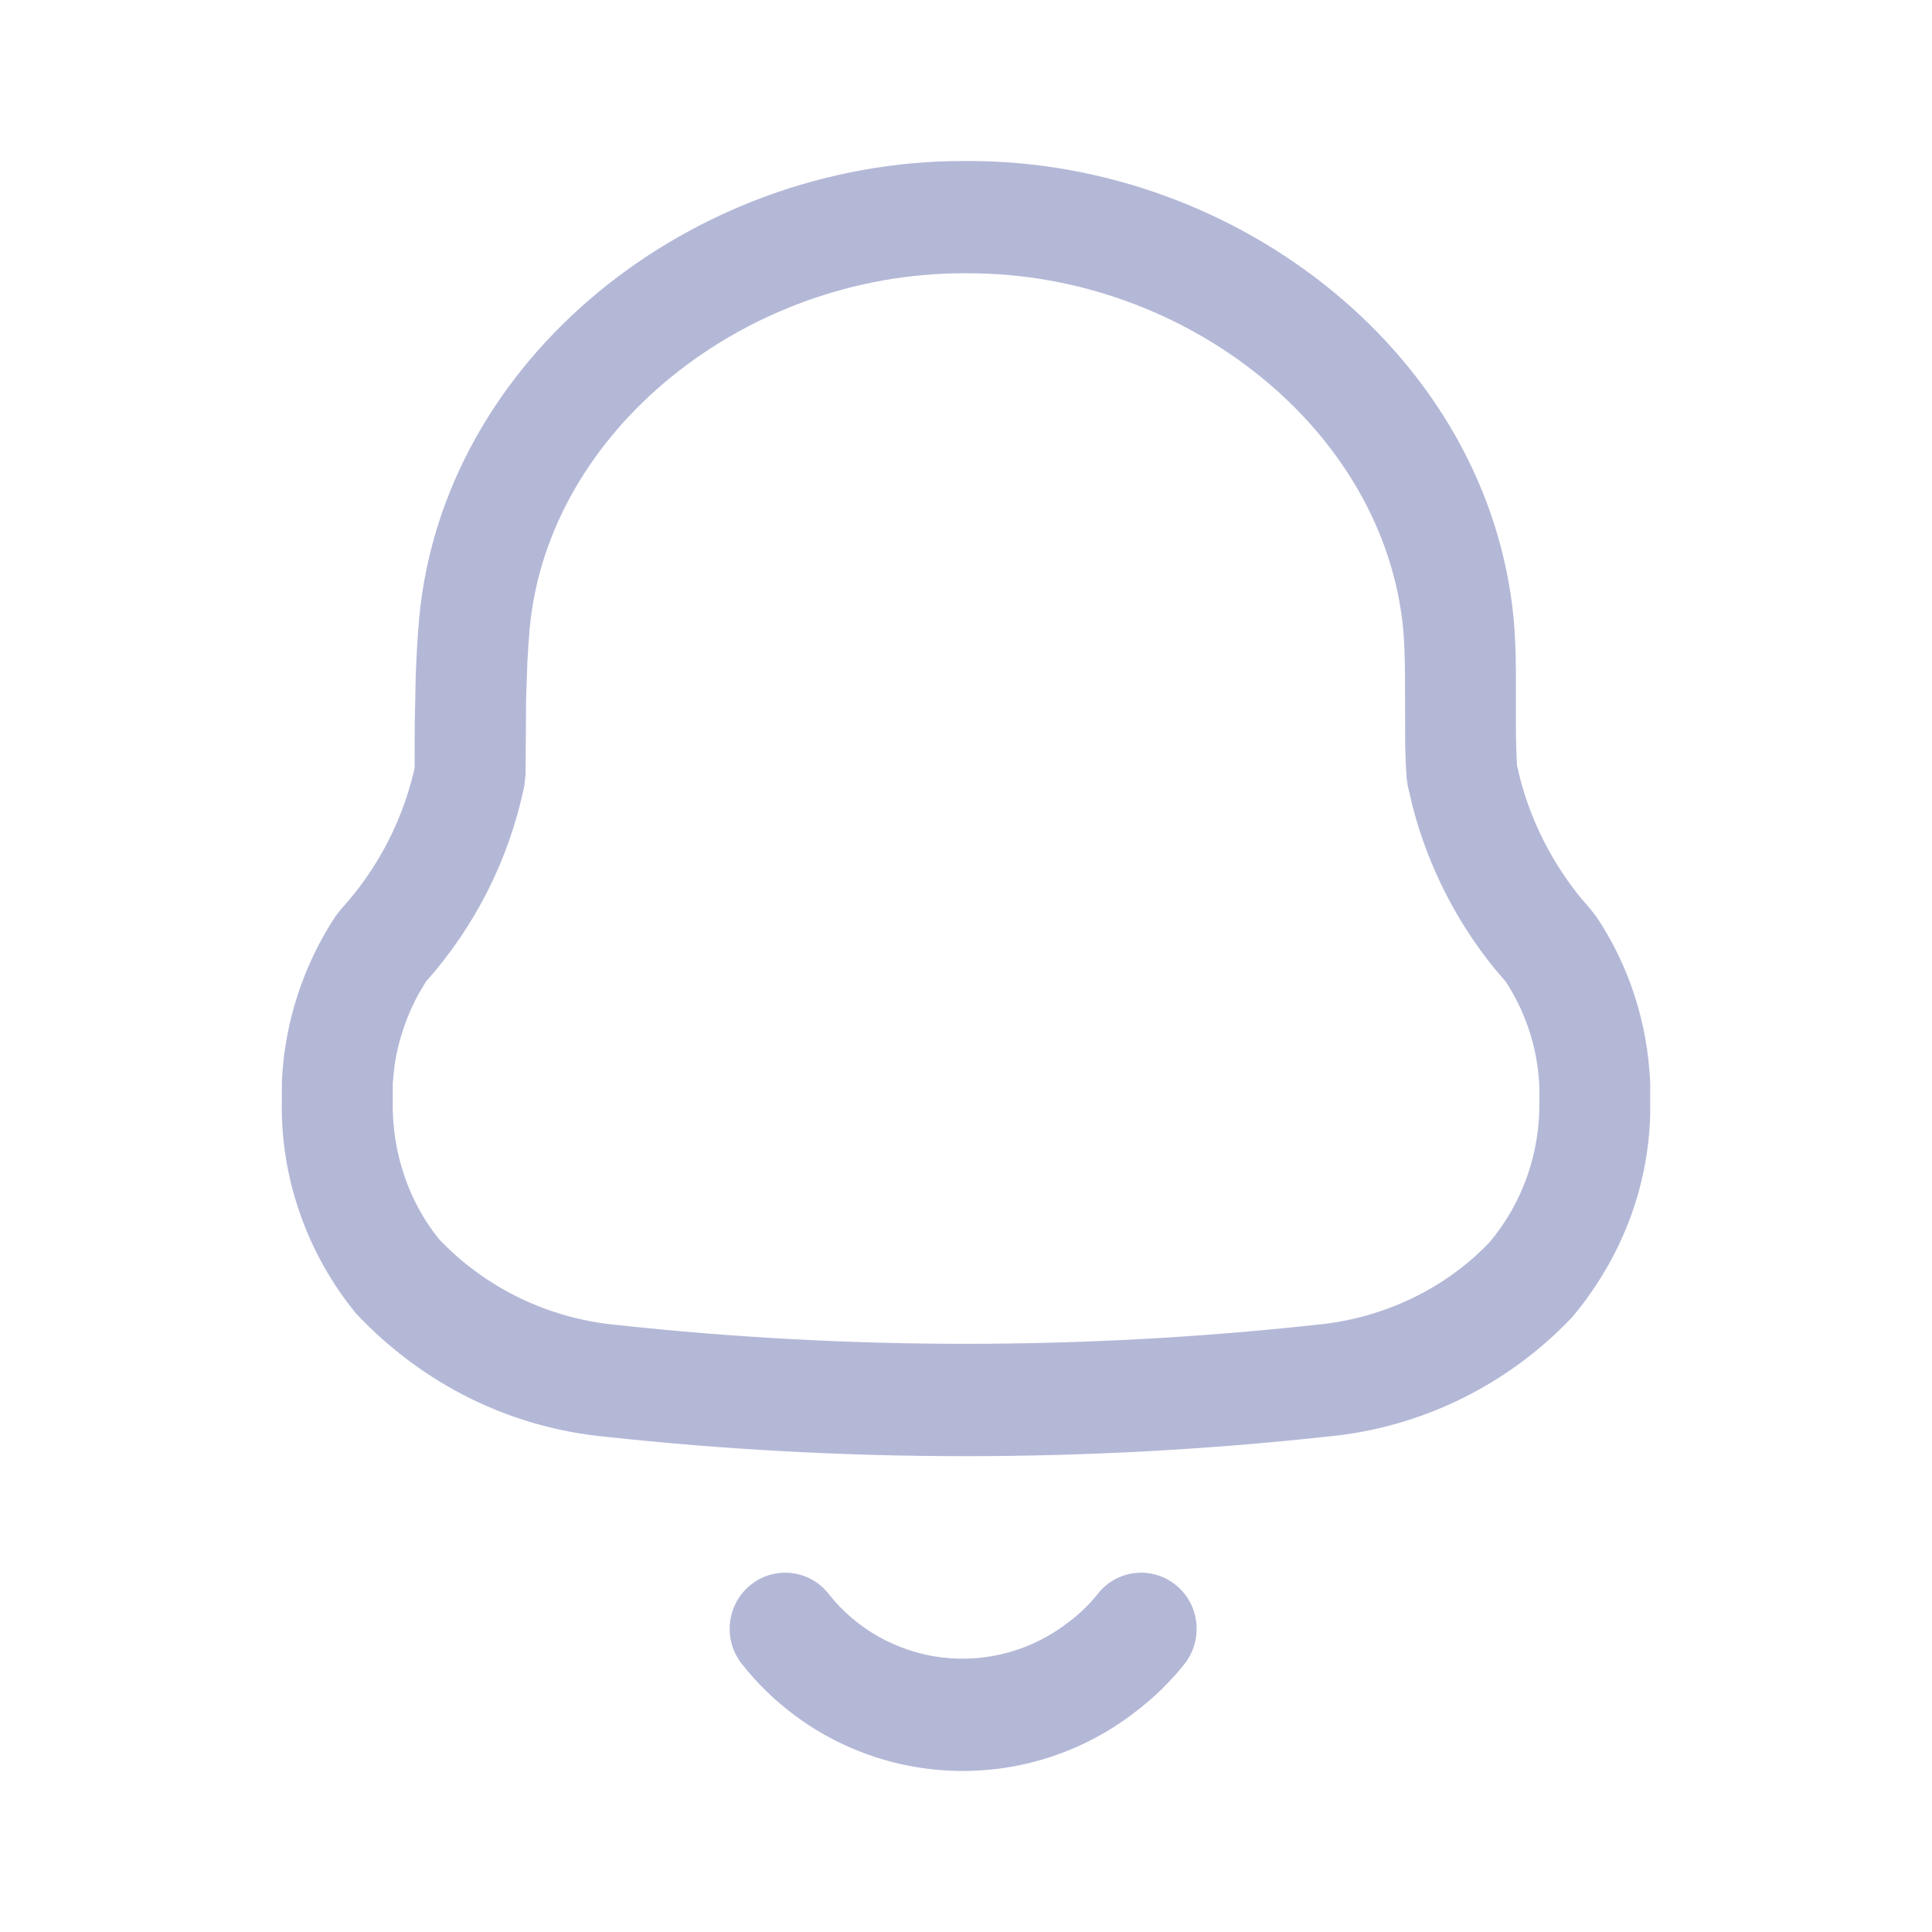 <svg width="24" height="24" viewBox="0 0 24 24" fill="none" xmlns="http://www.w3.org/2000/svg">
<path fill-rule="evenodd" clip-rule="evenodd" d="M12.036 2H11.965C8.596 2 5.507 4.445 5.207 7.681C5.187 7.912 5.173 8.149 5.164 8.404L5.152 9L5.15 9.534L5.165 9.473C5.026 10.151 4.705 10.78 4.237 11.294L4.169 11.38C3.768 11.99 3.537 12.695 3.502 13.424L3.501 13.662C3.48 14.621 3.809 15.569 4.427 16.322C5.264 17.207 6.349 17.735 7.513 17.847C10.49 18.17 13.502 18.17 16.487 17.846C17.643 17.739 18.731 17.21 19.534 16.358C20.14 15.633 20.471 14.763 20.499 13.862L20.5 13.459C20.467 12.698 20.235 11.992 19.829 11.385L19.767 11.306L19.616 11.128C19.278 10.705 19.03 10.218 18.89 9.697L18.845 9.51L18.836 9.314C18.833 9.225 18.832 9.127 18.831 9.005L18.831 8.332C18.829 8.075 18.821 7.891 18.803 7.685C18.493 4.443 15.403 2 12.036 2ZM11.965 3.395H12.036C14.734 3.395 17.194 5.341 17.431 7.813C17.445 7.976 17.451 8.13 17.453 8.361L17.456 9.265C17.459 9.41 17.464 9.53 17.474 9.666L17.487 9.758L17.552 10.034C17.744 10.764 18.089 11.444 18.565 12.031L18.703 12.193L18.687 12.167C18.951 12.561 19.101 13.019 19.122 13.49L19.122 13.654C19.137 14.31 18.92 14.933 18.508 15.427C17.965 16.002 17.187 16.38 16.351 16.457C13.453 16.772 10.539 16.772 7.652 16.458C6.807 16.377 6.029 15.998 5.454 15.393C5.081 14.936 4.866 14.314 4.879 13.677L4.879 13.459L4.897 13.268C4.939 12.95 5.045 12.627 5.21 12.329L5.294 12.191C5.908 11.5 6.329 10.661 6.514 9.757L6.529 9.615L6.535 8.696L6.551 8.229C6.559 8.082 6.568 7.942 6.58 7.807C6.808 5.341 9.267 3.395 11.965 3.395ZM5.294 12.191C5.279 12.207 5.264 12.224 5.249 12.24L5.299 12.183L5.294 12.191ZM14.608 19.691C14.311 19.449 13.877 19.497 13.639 19.797C13.536 19.927 13.416 20.044 13.283 20.144C12.831 20.499 12.267 20.656 11.706 20.59C11.147 20.523 10.638 20.238 10.293 19.799C10.056 19.498 9.622 19.448 9.324 19.689C9.026 19.929 8.977 20.368 9.215 20.669C9.787 21.396 10.626 21.866 11.545 21.975C12.464 22.085 13.389 21.826 14.117 21.255C14.333 21.092 14.537 20.893 14.713 20.672C14.951 20.371 14.905 19.932 14.608 19.691Z" fill="#B4B8D7"/>
</svg>
